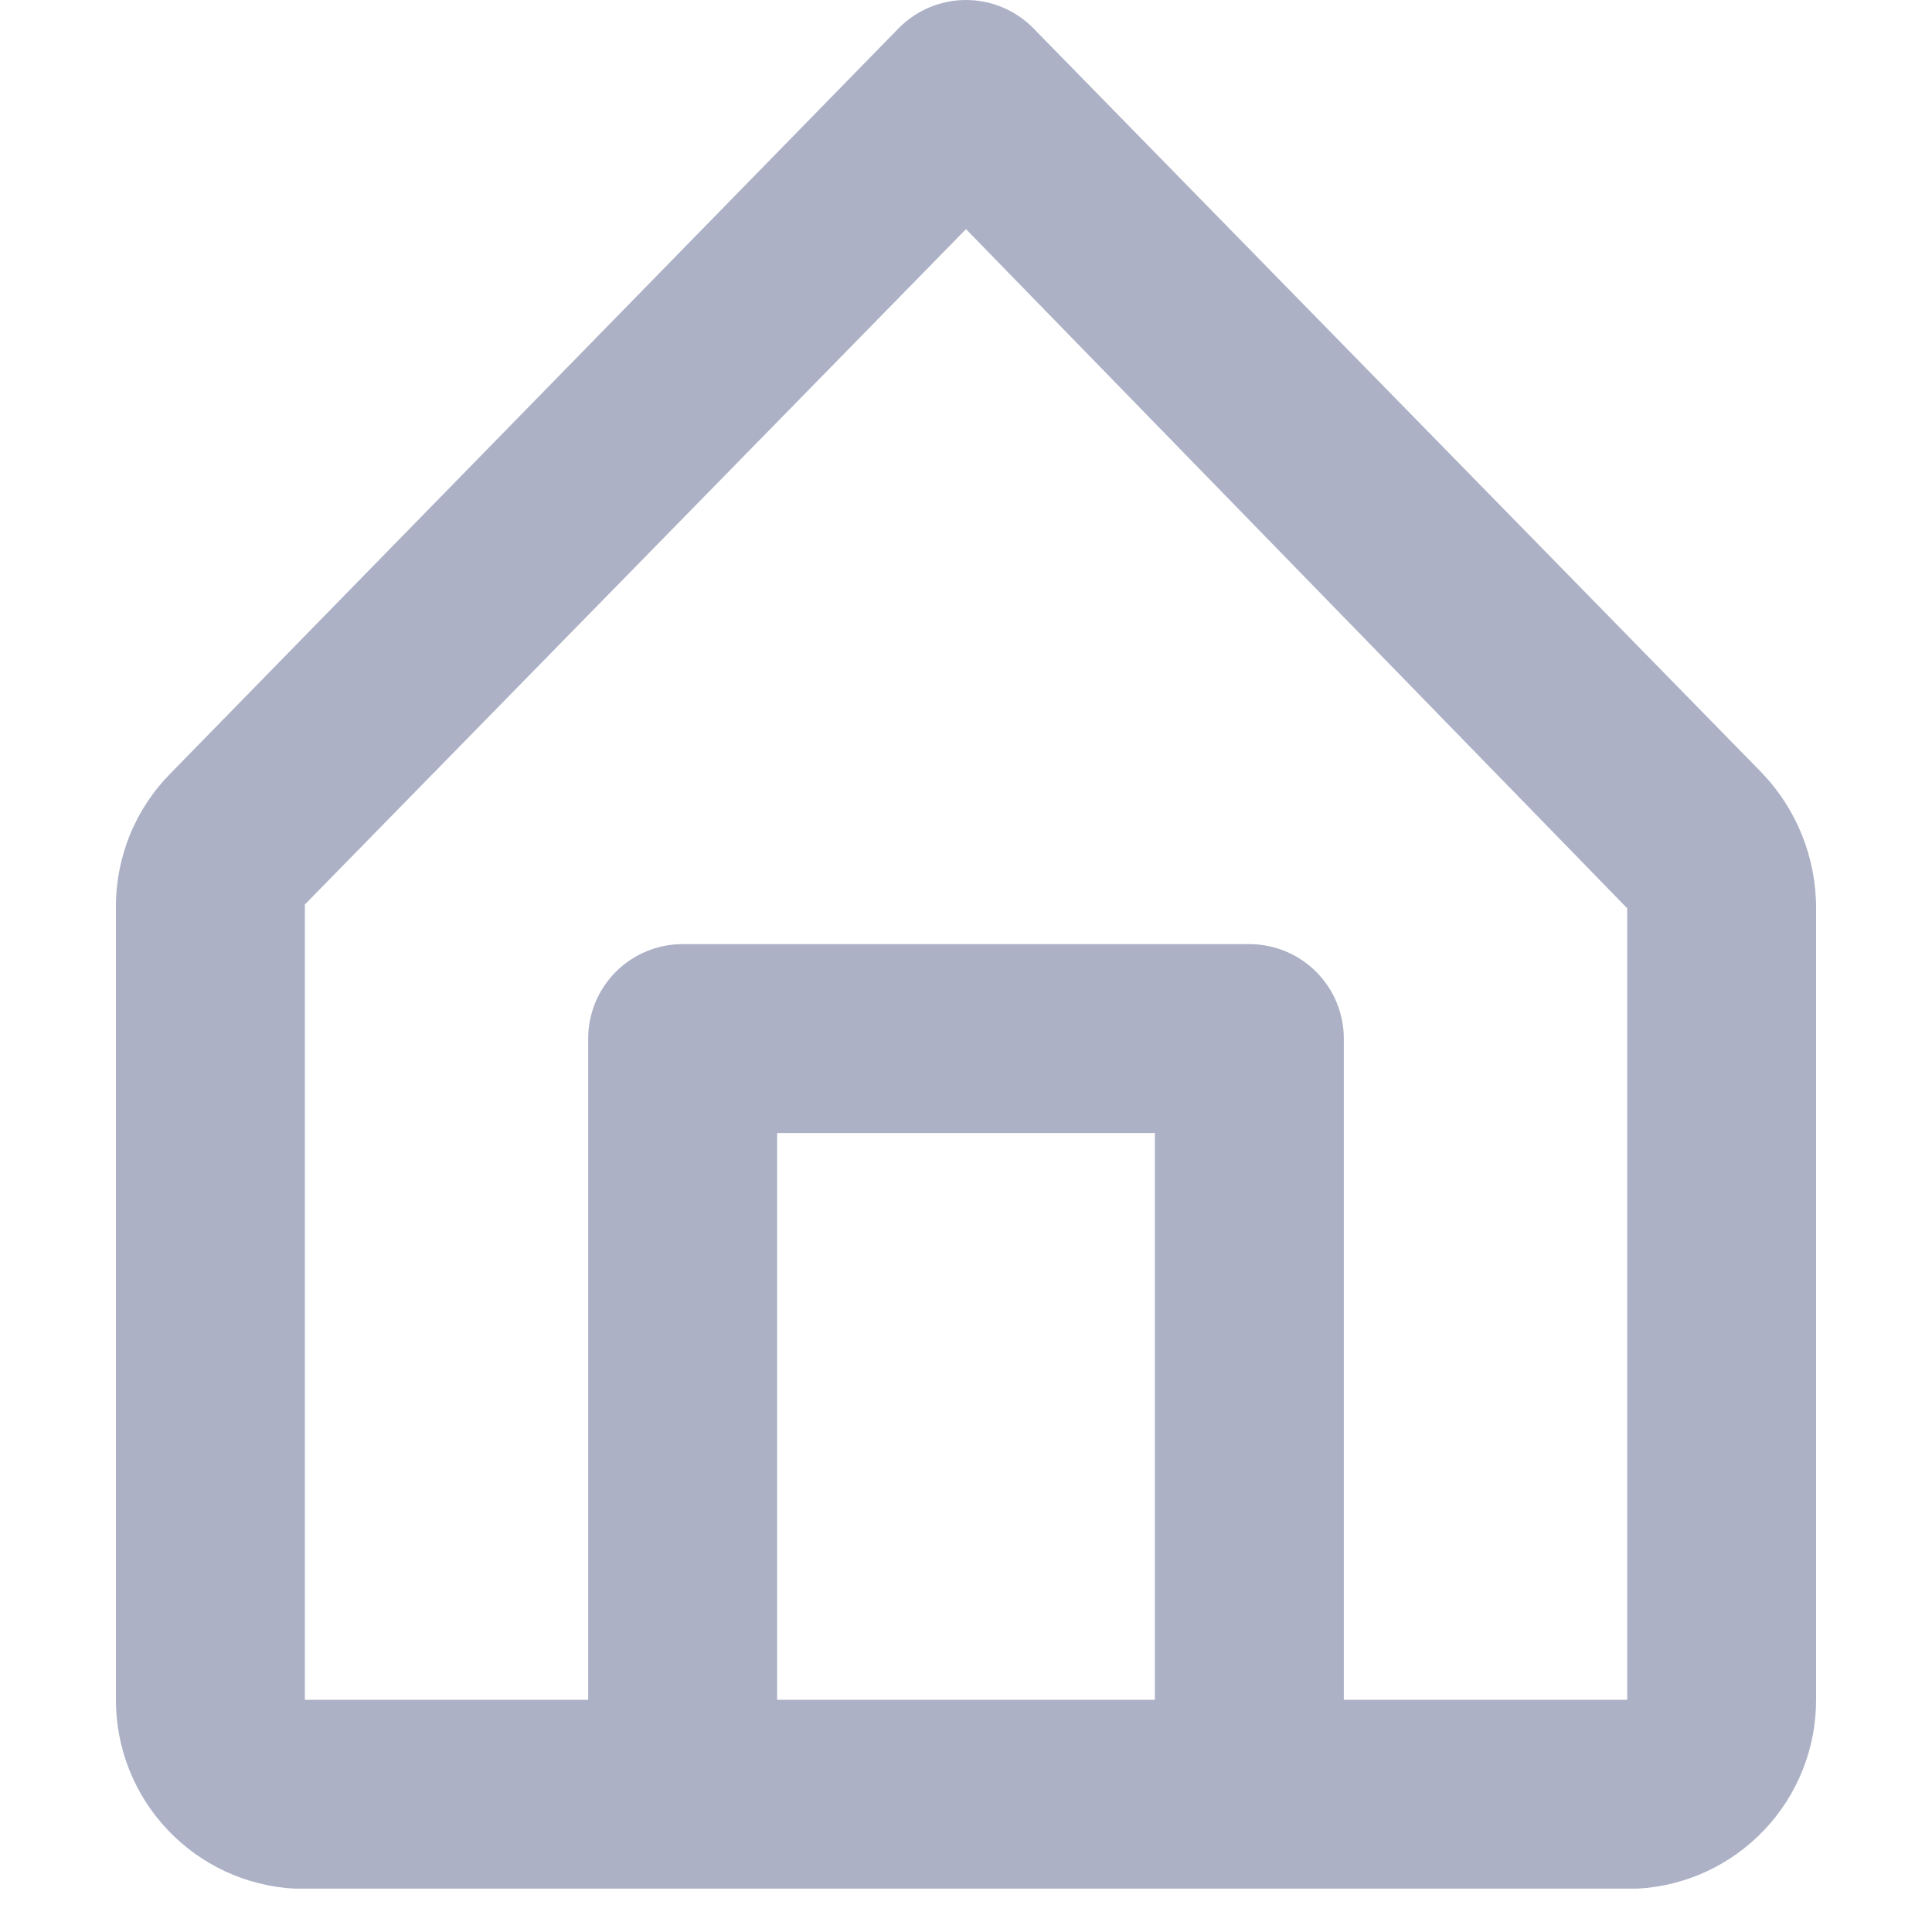 <svg width="20px" height="20px" viewBox="0 0 22 25" fill="none" xmlns="http://www.w3.org/2000/svg">
  <path id="Home"
    d="M21.291 9.993L11.868 0.362C11.754 0.247 11.619 0.156 11.47 0.094C11.321 0.032 11.161 0 11 0C10.839 0 10.679 0.032 10.53 0.094C10.381 0.156 10.246 0.247 10.132 0.362L0.709 10.005C0.481 10.235 0.301 10.508 0.179 10.808C0.058 11.108 -0.003 11.429 0 11.753V21.995C-0.001 22.62 0.238 23.223 0.668 23.677C1.098 24.132 1.685 24.405 2.31 24.439H19.69C20.315 24.405 20.902 24.132 21.332 23.677C21.762 23.223 22.001 22.62 22 21.995V11.753C22.001 11.096 21.747 10.465 21.291 9.993ZM8.556 21.995V14.661H13.444V21.995H8.556ZM19.556 21.995H15.889V13.439C15.889 13.115 15.76 12.804 15.531 12.575C15.302 12.346 14.991 12.217 14.667 12.217H7.333C7.009 12.217 6.698 12.346 6.469 12.575C6.24 12.804 6.111 13.115 6.111 13.439V21.995H2.445V11.704L11 2.965L19.556 11.753V21.995Z"
    fill="#ACB1C6" />
</svg>